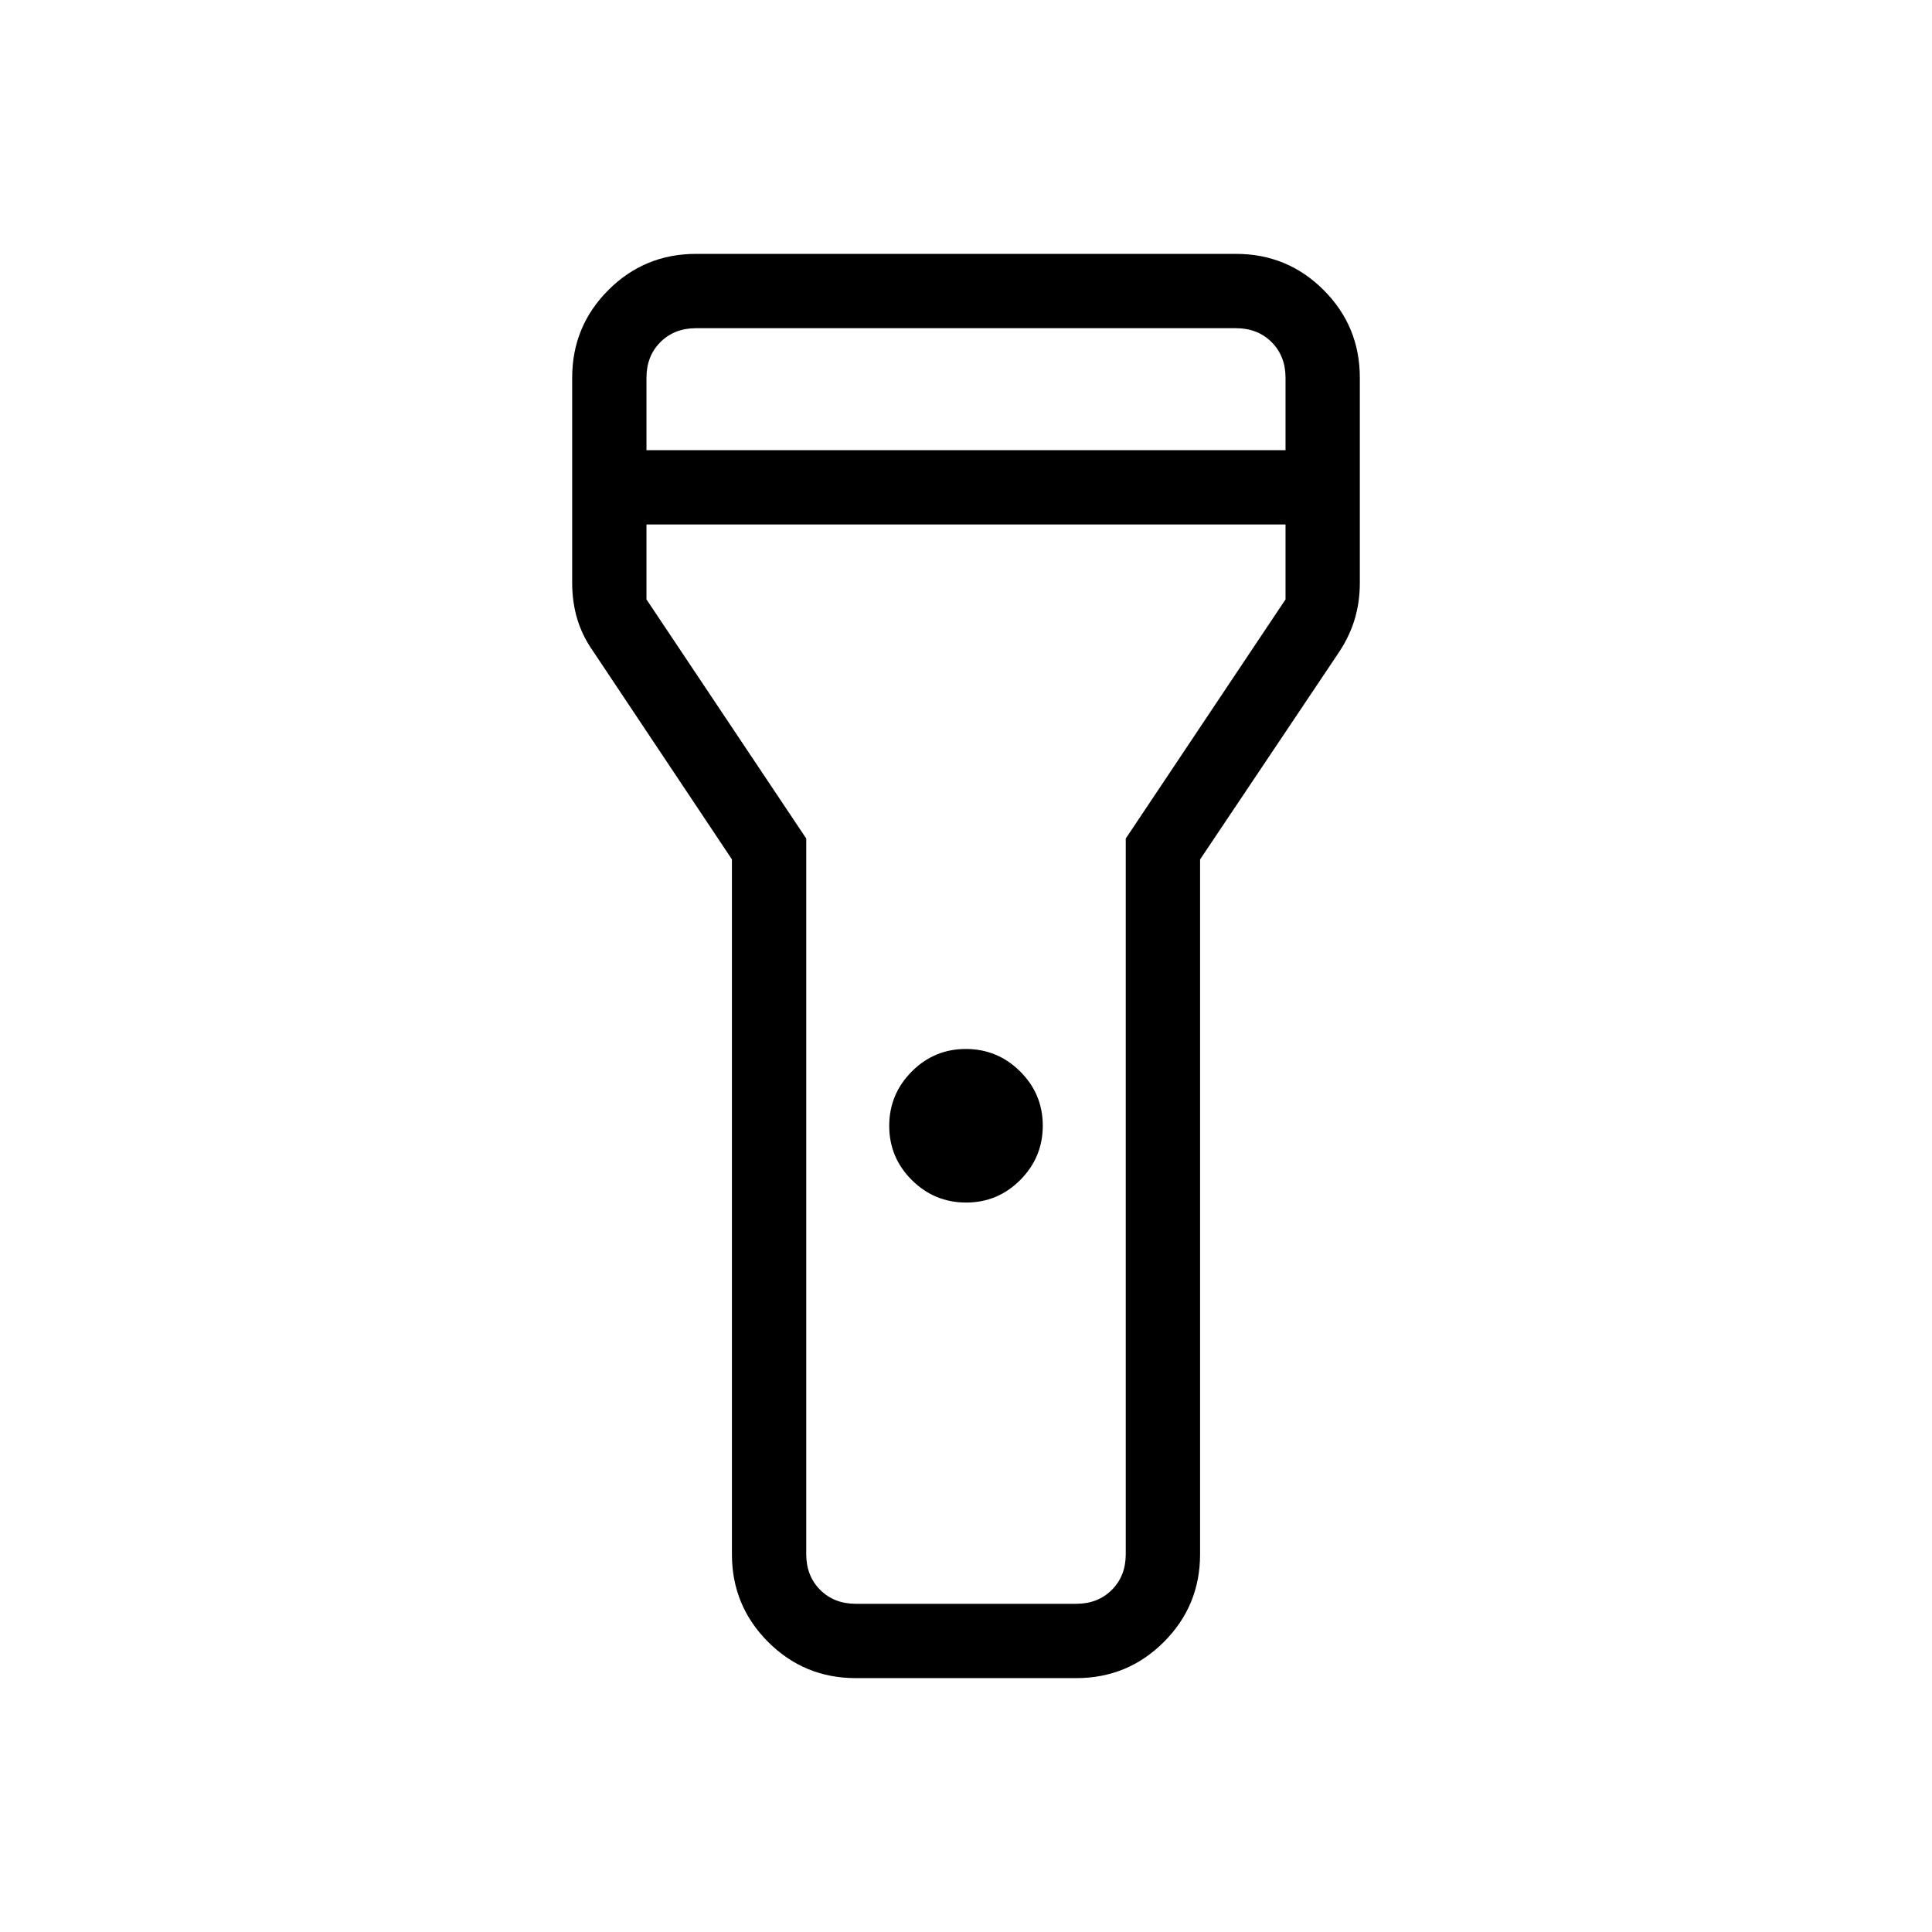 <svg xmlns="http://www.w3.org/2000/svg" height="24" viewBox="0 -960 960 960" width="24"><path d="M363.69-187.69v-345.29l-68.81-103.17q-5.57-7.9-8.07-16.34t-2.5-17.86v-101.96q0-25.57 17.98-43.56 17.98-17.98 43.56-17.98h268.3q25.58 0 43.56 17.98 17.98 17.99 17.98 43.56v101.96q0 9.42-2.5 17.86t-7.73 16.38l-69.15 103.17v345.25q0 25.57-17.98 43.56-17.98 17.98-43.56 17.98H425.23q-25.58 0-43.56-17.98-17.98-17.99-17.98-43.56Zm116.38-174.77q-15.74 0-26.98-11.17-11.24-11.18-11.24-26.92 0-15.74 11.17-26.98t26.91-11.24q15.74 0 26.98 11.17 11.24 11.18 11.24 26.92 0 15.74-11.17 26.98t-26.91 11.24ZM321.23-736.31h317.54v-36q0-10.77-6.92-17.69-6.93-6.92-17.7-6.92h-268.3q-10.77 0-17.7 6.92-6.92 6.92-6.92 17.69v36Zm317.54 36.93H321.23v37.23l79.39 118.82v355.64q0 10.77 6.92 17.69 6.92 6.92 17.69 6.92h109.54q10.77 0 17.69-6.92 6.92-6.92 6.92-17.69v-355.64l79.39-118.82v-37.23ZM480-480Z"/></svg>